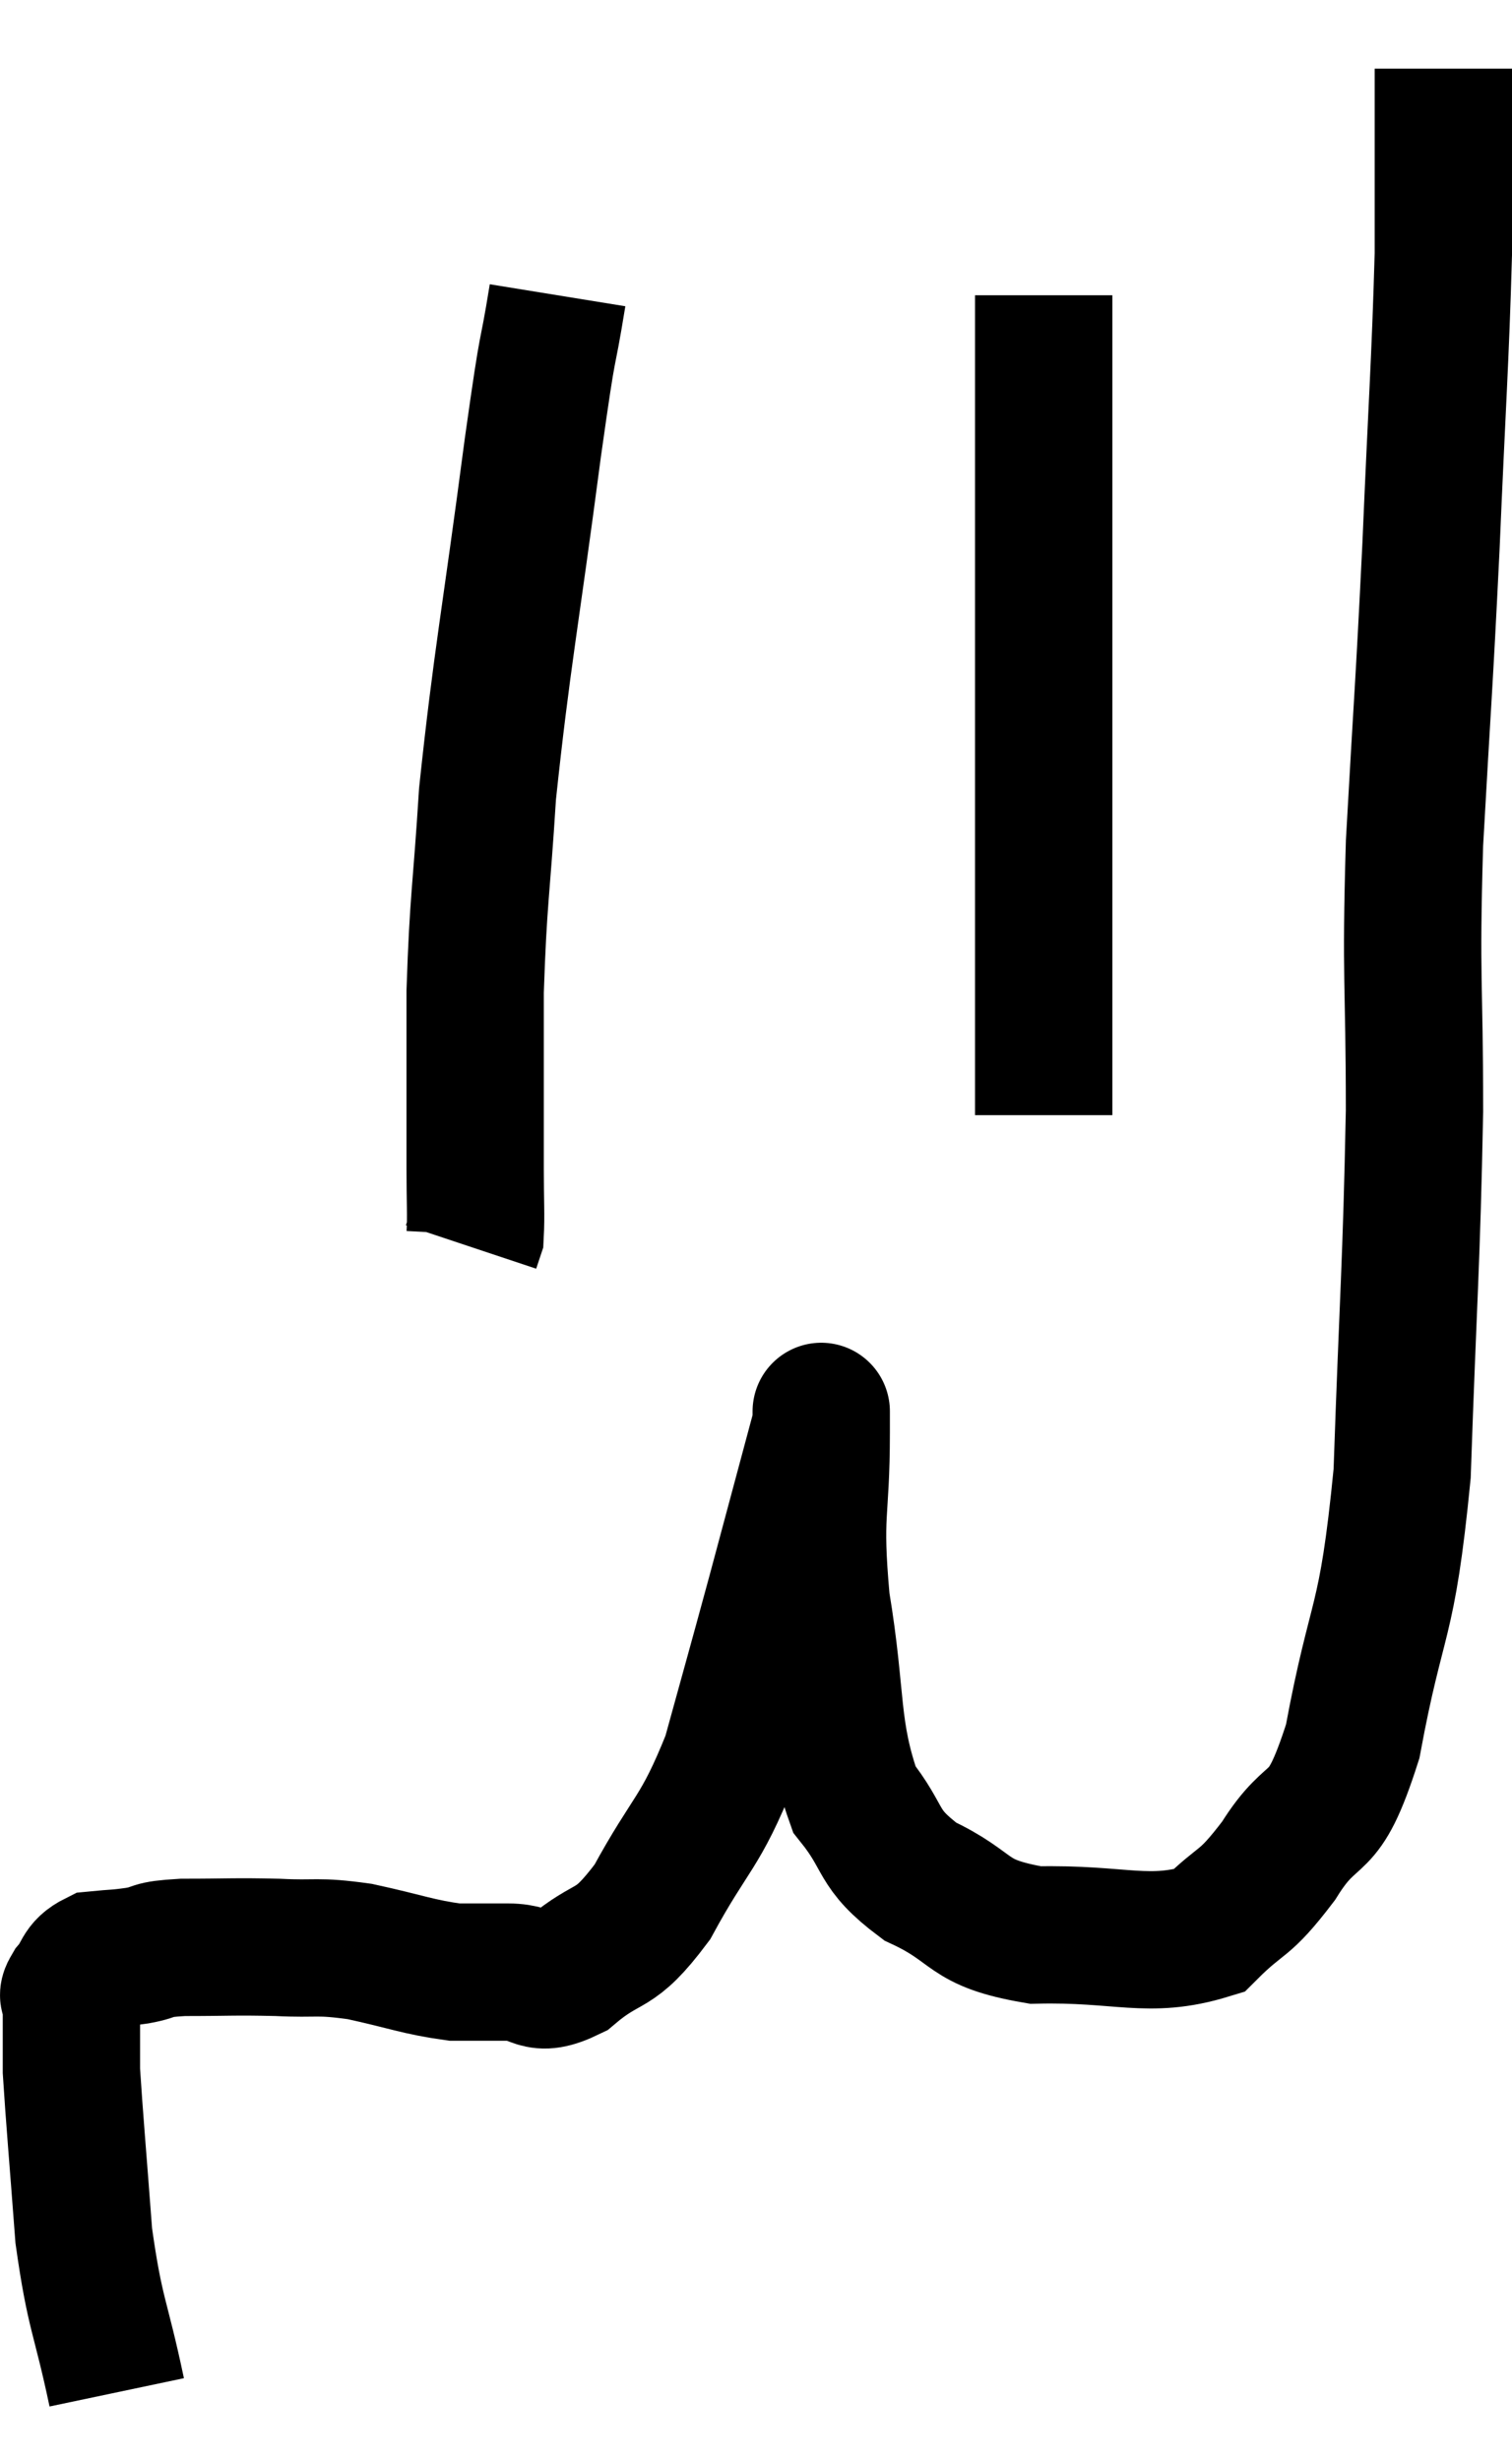 <svg xmlns="http://www.w3.org/2000/svg" viewBox="8.98 8.48 22.02 35.84" width="22.02" height="35.84"><path d="M 10.68 43.32 C 10.44 42.18, 10.365 42.21, 10.2 41.04 C 10.11 39.84, 10.065 39.345, 10.02 38.64 C 10.02 38.43, 10.02 38.4, 10.02 38.22 C 10.02 38.07, 10.02 38.07, 10.02 37.92 C 10.02 37.77, 10.02 37.74, 10.02 37.62 C 10.02 37.53, 9.93 37.59, 10.02 37.44 C 10.2 37.23, 10.14 37.14, 10.38 37.02 C 10.68 36.99, 10.665 37.005, 10.98 36.96 C 11.31 36.9, 11.13 36.87, 11.64 36.84 C 12.33 36.84, 12.375 36.825, 13.02 36.84 C 13.62 36.87, 13.575 36.81, 14.22 36.9 C 14.91 37.05, 15.06 37.125, 15.6 37.2 C 15.99 37.2, 15.96 37.2, 16.38 37.2 C 16.83 37.2, 16.755 37.455, 17.28 37.2 C 17.88 36.69, 17.895 36.96, 18.48 36.18 C 19.05 35.13, 19.17 35.205, 19.62 34.08 C 19.95 32.88, 19.95 32.895, 20.28 31.68 C 20.61 30.45, 20.775 29.835, 20.94 29.22 C 20.94 29.22, 20.94 29.19, 20.94 29.22 C 20.94 29.28, 20.94 28.695, 20.94 29.34 C 20.94 30.57, 20.82 30.465, 20.94 31.8 C 21.18 33.24, 21.06 33.66, 21.42 34.68 C 21.9 35.28, 21.72 35.385, 22.38 35.88 C 23.22 36.27, 23.01 36.48, 24.06 36.66 C 25.32 36.63, 25.695 36.87, 26.58 36.6 C 27.09 36.09, 27.075 36.27, 27.6 35.58 C 28.14 34.71, 28.23 35.25, 28.68 33.84 C 29.04 31.89, 29.175 32.235, 29.4 29.94 C 29.49 27.3, 29.535 26.955, 29.58 24.66 C 29.58 22.71, 29.52 22.815, 29.58 20.76 C 29.7 18.6, 29.715 18.585, 29.82 16.44 C 29.91 14.31, 29.955 13.77, 30 12.18 C 30 11.13, 30 10.755, 30 10.08 C 30 9.78, 30 9.63, 30 9.48 C 30 9.48, 30 9.48, 30 9.48 L 30 9.48" fill="none" stroke="black" stroke-width="2"></path><path d="M 24.18 12.78 C 24.18 14.61, 24.18 14.85, 24.18 16.44 C 24.18 17.79, 24.18 17.865, 24.18 19.14 C 24.18 20.34, 24.18 20.34, 24.18 21.54 C 24.18 22.74, 24.18 23.145, 24.18 23.94 L 24.18 24.72" fill="none" stroke="black" stroke-width="2"></path><path d="M 17.1 12.78 C 16.92 13.89, 16.995 13.185, 16.74 15 C 16.41 17.52, 16.29 18.06, 16.08 20.04 C 15.99 21.48, 15.945 21.555, 15.9 22.92 C 15.9 24.21, 15.9 24.615, 15.9 25.5 C 15.9 25.98, 15.915 26.175, 15.9 26.46 L 15.84 26.64" fill="none" stroke="black" stroke-width="2"></path></svg>